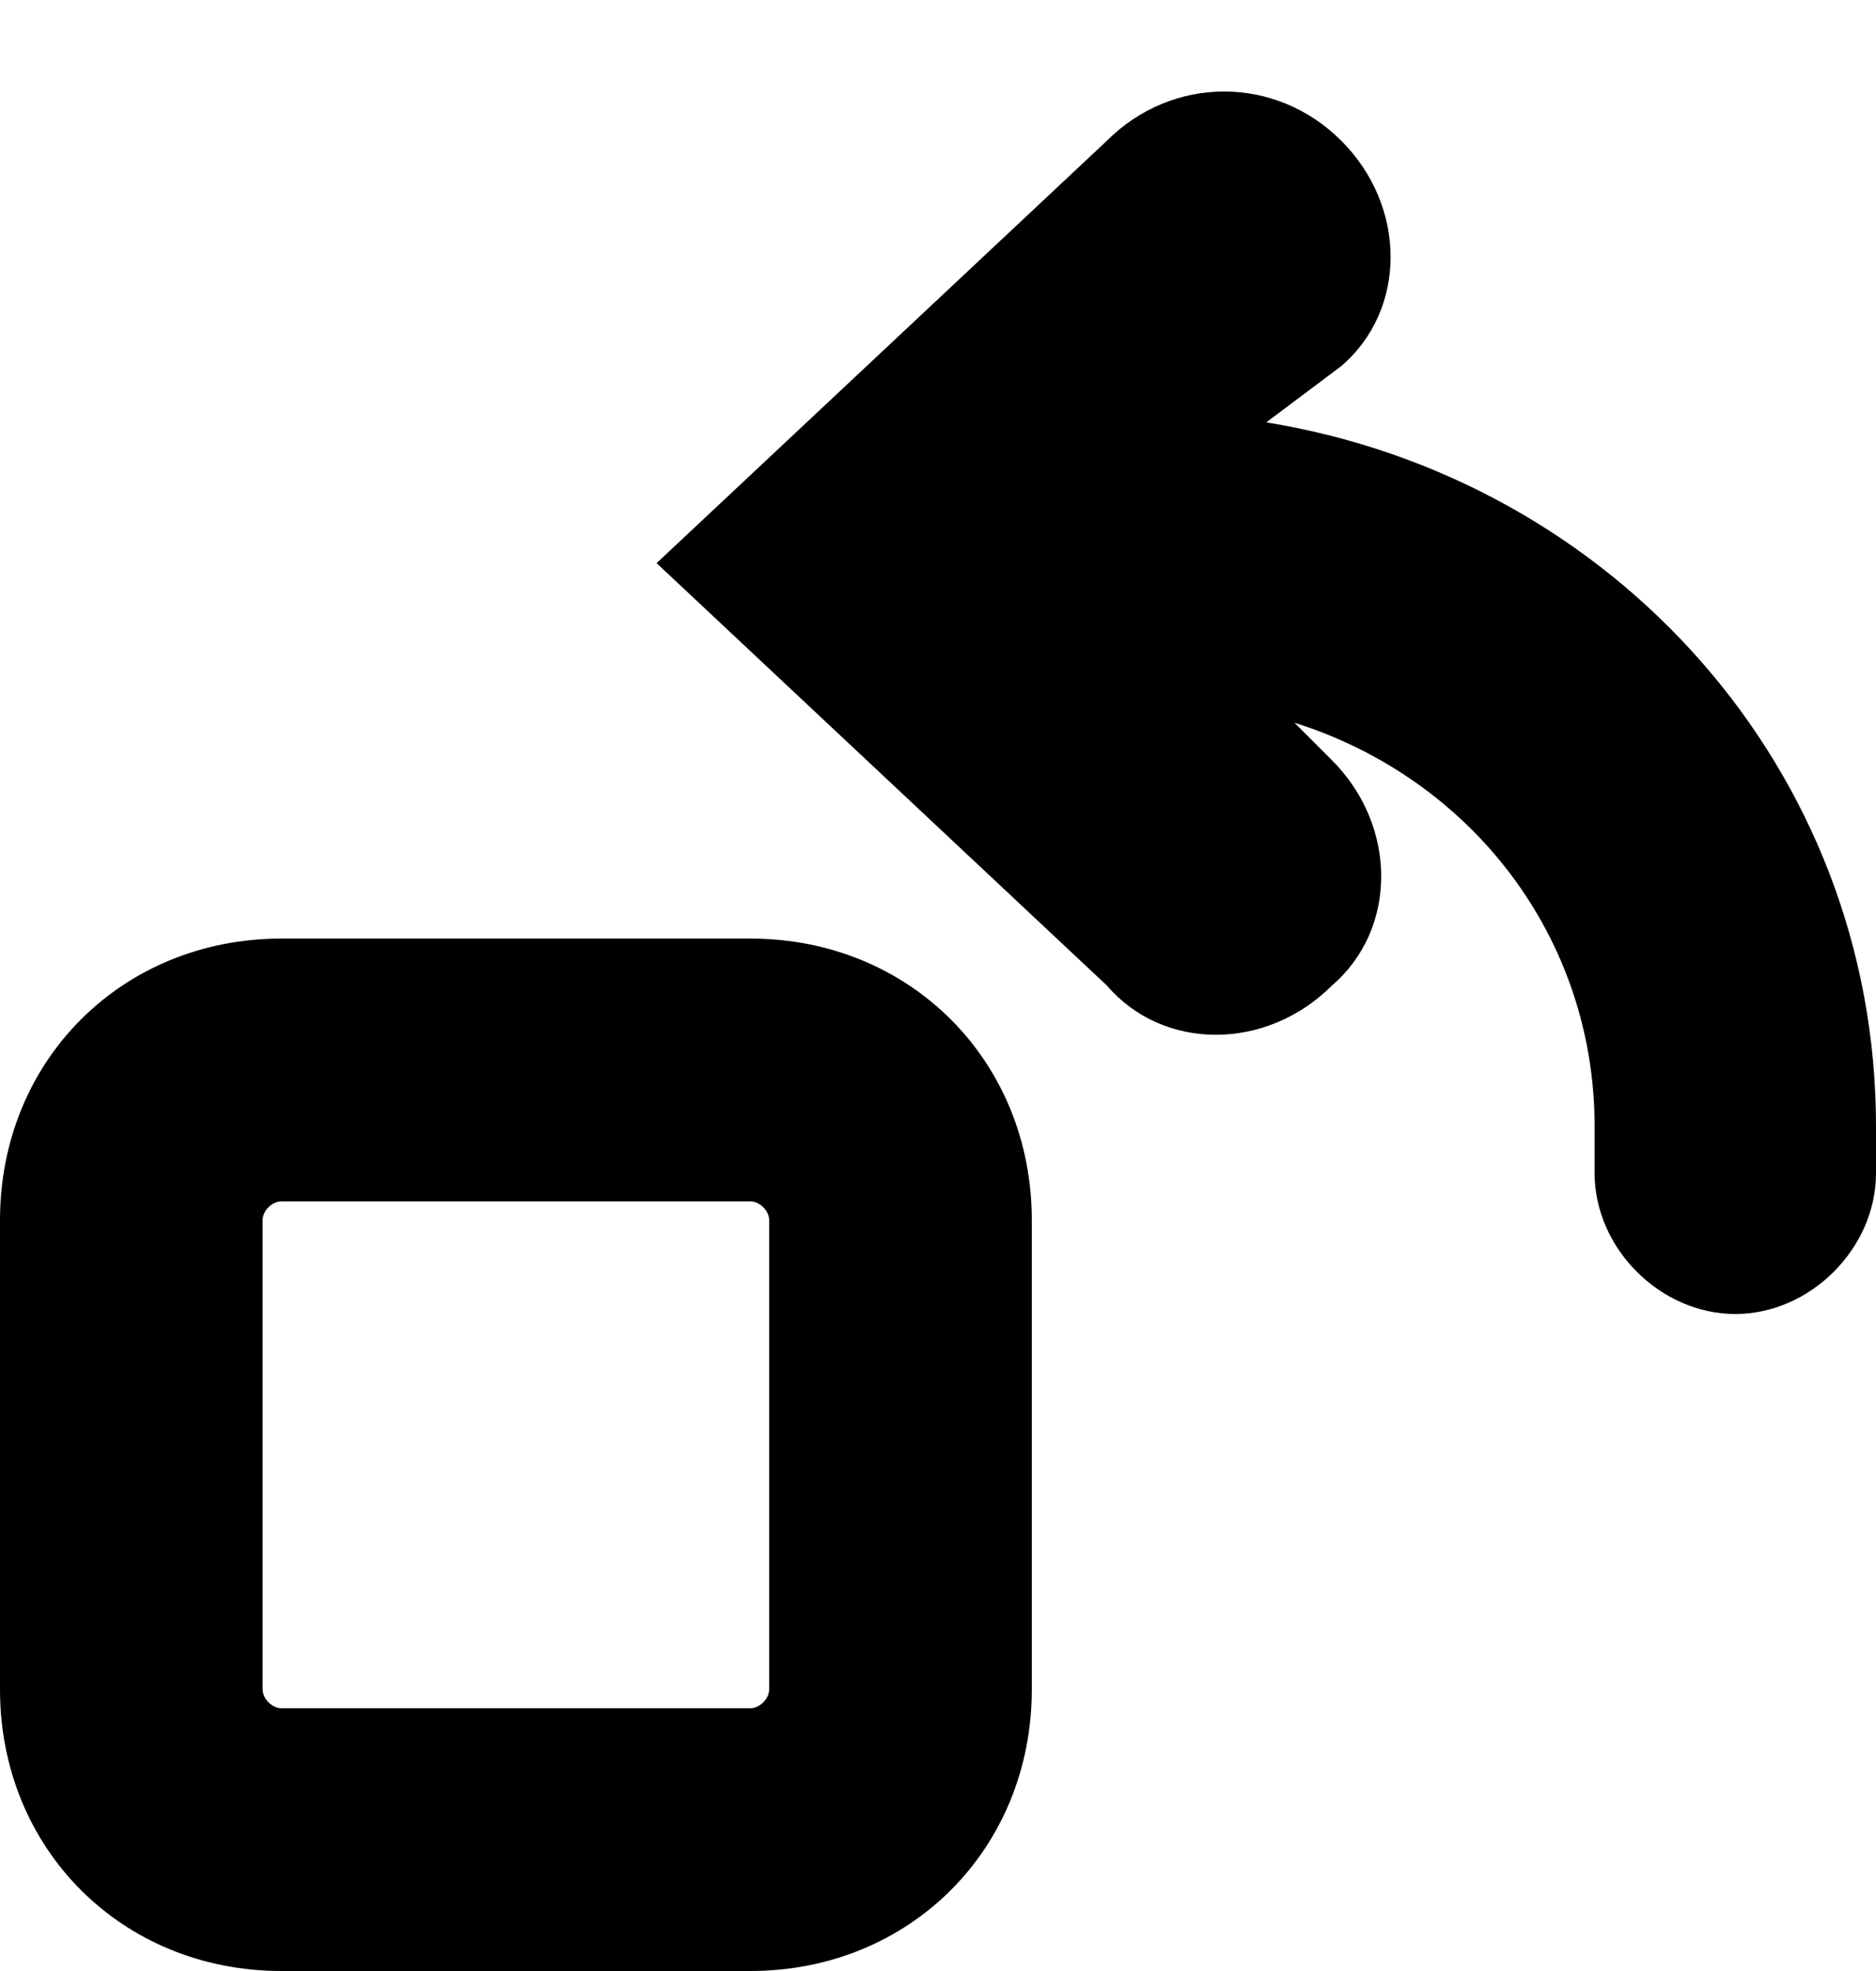 <svg xmlns="http://www.w3.org/2000/svg" xmlns:xlink="http://www.w3.org/1999/xlink" id="Layer_1" x="0" y="0" version="1.1" viewBox="0 0 20 21" style="enable-background:new 0 0 20 21" xml:space="preserve"><style type="text/css">.st0{fill-rule:evenodd;clip-rule:evenodd}</style><path d="M14.3,1.5c0.7,0.7,0.7,1.8,0,2.4l-0.8,0.6C17.2,5.1,20,8.2,20,12v0.5c0,0.8-0.7,1.5-1.5,1.5c-0.8,0-1.5-0.7-1.5-1.5V12	c0-2-1.3-3.7-3.2-4.3l0.4,0.4c0.7,0.7,0.7,1.8,0,2.4c-0.7,0.7-1.8,0.7-2.4,0L7,6l4.8-4.5C12.5,0.8,13.6,0.8,14.3,1.5z"/><path d="M0,13c0-1.7,1.3-3,3-3h5c1.7,0,3,1.3,3,3v5c0,1.7-1.3,3-3,3H3c-1.7,0-3-1.3-3-3V13z M3,12.8h5	c0.1,0,0.2,0.1,0.2,0.2v5c0,0.1-0.1,0.2-0.2,0.2H3c-0.1,0-0.2-0.1-0.2-0.2v-5C2.8,12.9,2.9,12.8,3,12.8z" class="st0"/></svg>